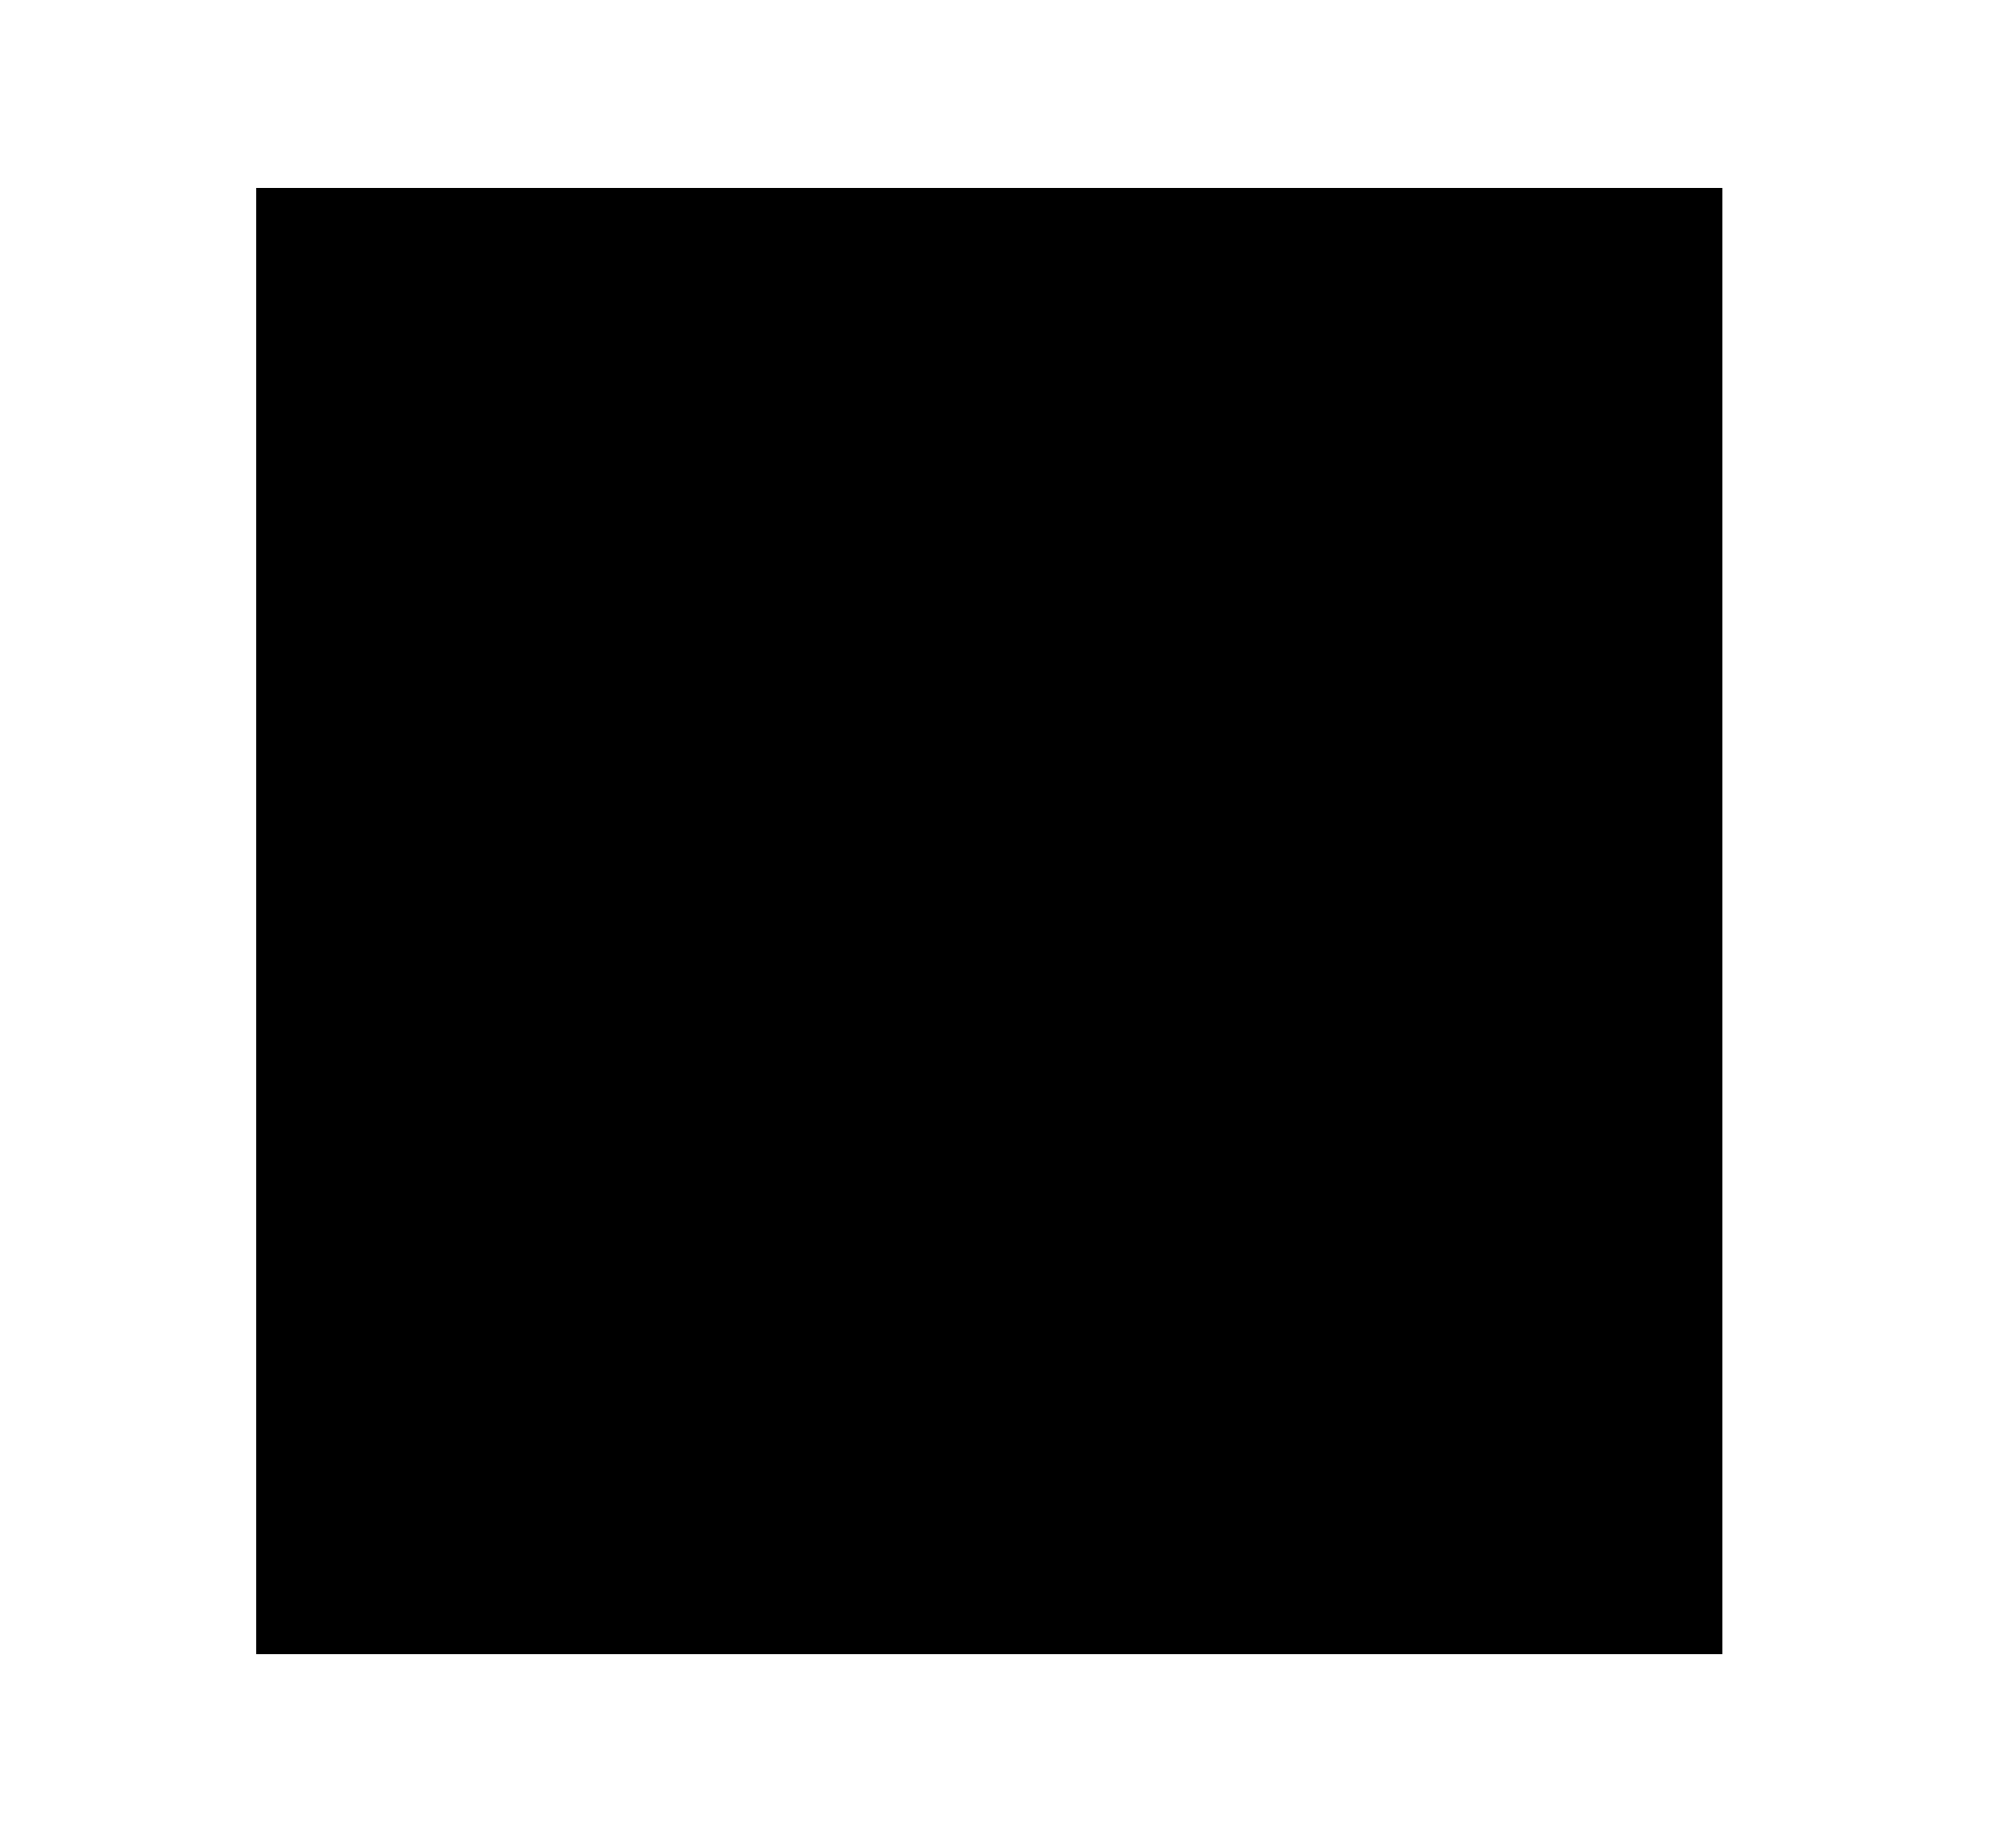 <?xml version="1.0" encoding="utf-8"?>
<!DOCTYPE svg PUBLIC "-//W3C//DTD SVG 1.1//EN" "http://www.w3.org/Graphics/SVG/1.1/DTD/svg11.dtd">
<svg version="1.1" id="Layer_1" xmlns="http://www.w3.org/2000/svg" xmlns:xlink="http://www.w3.org/1999/xlink" x="0px" y="0px"
	 viewBox="0 0 44 40" style="enable-background:new 0 0 44 40;" xml:space="preserve">
<g>
	<g>
		<g>
			<rect x="5.6" y="4.1" class="correct-background" width="32" height="32"/>
		</g>
	</g>
	<g>
		<g>
			<g>
				<path class="correct-foreground" d="M27.6,23.3C26.1,25,23.9,26,21.7,26c-2.3,0-4.4-1-5.9-2.7l-2.8,1.6c2.1,2.7,5.3,4.3,8.7,4.3
					c3.4,0,6.6-1.6,8.7-4.3L27.6,23.3z"/>
				<rect x="24" y="14.2" class="correct-foreground" width="3.7" height="4.7"/>
				<rect x="15.6" y="14.2" class="correct-foreground" width="3.7" height="4.7"/>
			</g>
		</g>
	</g>
</g>
</svg>
